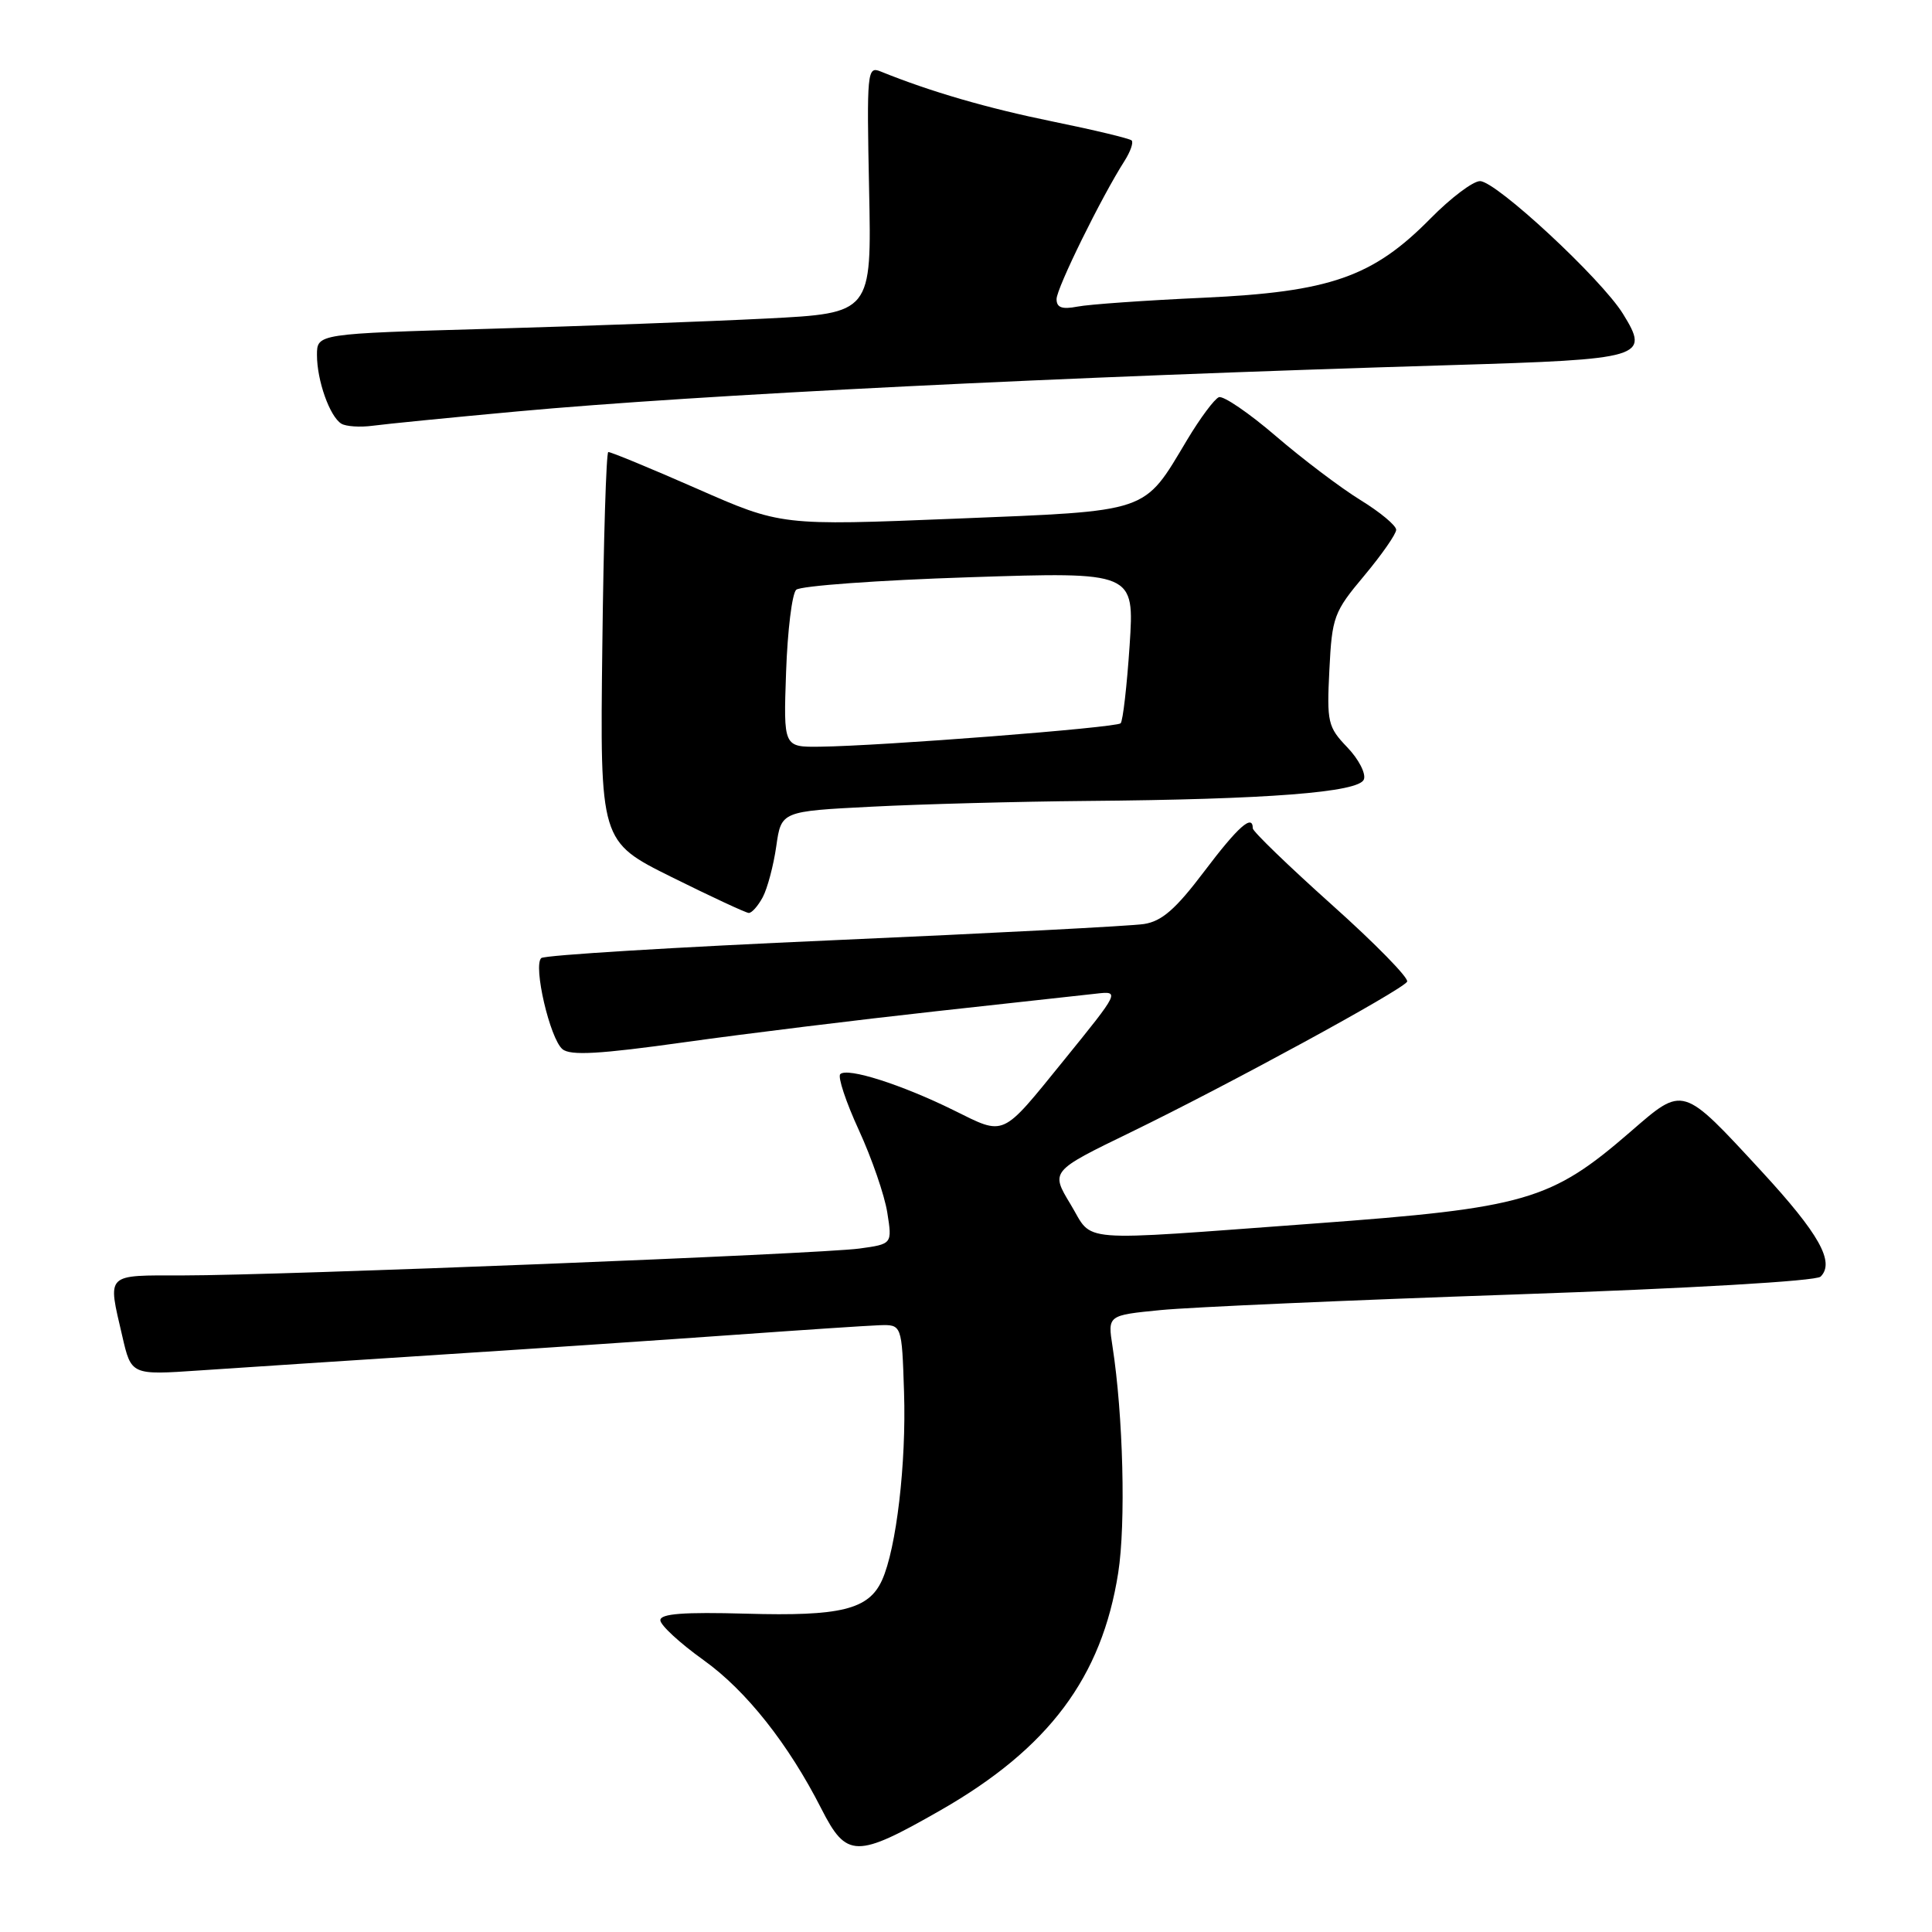 <?xml version="1.0" encoding="UTF-8" standalone="no"?>
<!DOCTYPE svg PUBLIC "-//W3C//DTD SVG 1.1//EN" "http://www.w3.org/Graphics/SVG/1.1/DTD/svg11.dtd" >
<svg xmlns="http://www.w3.org/2000/svg" xmlns:xlink="http://www.w3.org/1999/xlink" version="1.1" viewBox="0 0 256 256">
 <g >
 <path fill="currentColor"
d=" M 124.64 239.86 C 138.96 231.66 146.00 222.26 148.17 208.40 C 149.19 201.89 148.83 187.53 147.41 178.39 C 146.77 174.28 146.77 174.28 153.81 173.59 C 157.69 173.21 178.72 172.28 200.54 171.53 C 224.02 170.72 240.65 169.75 241.24 169.16 C 243.16 167.24 241.04 163.48 233.44 155.23 C 222.84 143.75 223.12 143.83 216.06 149.95 C 205.48 159.11 202.22 160.06 174.06 162.13 C 141.90 164.49 144.98 164.73 141.85 159.57 C 139.20 155.19 139.20 155.19 149.85 150.02 C 162.73 143.76 185.74 131.23 186.45 130.08 C 186.73 129.63 182.24 125.04 176.48 119.89 C 170.72 114.73 166.00 110.17 166.00 109.76 C 166.00 107.80 164.05 109.53 159.55 115.49 C 155.78 120.48 153.94 122.08 151.57 122.44 C 149.88 122.70 131.40 123.66 110.50 124.58 C 89.60 125.50 72.15 126.56 71.72 126.95 C 70.62 127.95 72.87 137.64 74.53 139.02 C 75.58 139.90 79.45 139.68 90.71 138.10 C 98.84 136.96 113.83 135.12 124.00 134.00 C 134.18 132.89 143.71 131.84 145.20 131.67 C 148.41 131.30 148.40 131.33 140.93 140.54 C 132.61 150.79 133.24 150.51 126.38 147.12 C 119.48 143.71 112.26 141.41 111.34 142.33 C 110.98 142.68 112.09 146.02 113.80 149.74 C 115.51 153.46 117.21 158.38 117.57 160.67 C 118.23 164.84 118.23 164.84 113.87 165.44 C 108.55 166.16 37.15 169.00 24.25 169.00 C 13.87 169.00 14.25 168.62 16.20 177.03 C 17.39 182.21 17.39 182.21 26.45 181.59 C 31.43 181.25 45.85 180.31 58.50 179.49 C 71.15 178.68 88.70 177.49 97.50 176.86 C 106.30 176.23 114.85 175.66 116.50 175.60 C 119.50 175.50 119.50 175.50 119.79 184.47 C 120.10 193.90 118.77 205.21 116.87 209.39 C 115.10 213.28 111.41 214.18 98.86 213.82 C 90.58 213.59 87.50 213.82 87.50 214.69 C 87.50 215.34 90.09 217.73 93.25 219.99 C 98.87 224.01 104.48 231.10 108.83 239.66 C 112.18 246.24 113.44 246.26 124.64 239.86 Z  M 101.07 118.88 C 101.69 117.71 102.50 114.67 102.86 112.13 C 103.52 107.50 103.52 107.50 115.51 106.89 C 122.10 106.55 134.93 106.21 144.00 106.13 C 168.00 105.93 180.07 104.99 180.72 103.28 C 181.02 102.51 180.03 100.59 178.52 99.02 C 175.94 96.33 175.80 95.70 176.15 88.75 C 176.50 81.74 176.74 81.08 180.76 76.29 C 183.09 73.50 185.00 70.76 185.00 70.20 C 185.00 69.63 182.86 67.85 180.25 66.25 C 177.64 64.64 172.59 60.82 169.04 57.77 C 165.49 54.72 162.10 52.41 161.51 52.63 C 160.92 52.86 159.03 55.40 157.31 58.27 C 151.44 68.07 152.62 67.67 126.50 68.73 C 103.50 69.66 103.50 69.66 92.30 64.73 C 86.13 62.02 80.87 59.85 80.60 59.90 C 80.33 59.96 79.97 71.59 79.81 85.75 C 79.50 111.50 79.50 111.50 89.00 116.22 C 94.22 118.81 98.82 120.95 99.21 120.97 C 99.61 120.99 100.44 120.05 101.07 118.88 Z  M 68.50 54.52 C 92.67 52.30 140.24 49.94 192.25 48.38 C 217.89 47.61 218.64 47.39 215.05 41.58 C 212.19 36.95 198.24 24.00 196.11 24.00 C 195.18 24.00 192.24 26.22 189.57 28.93 C 181.92 36.70 176.27 38.68 159.50 39.45 C 151.80 39.80 144.26 40.33 142.75 40.63 C 140.72 41.02 140.00 40.76 140.00 39.63 C 140.00 38.20 145.93 26.13 149.02 21.30 C 149.79 20.08 150.21 18.88 149.95 18.61 C 149.68 18.35 144.97 17.22 139.48 16.10 C 130.81 14.33 123.30 12.15 116.66 9.46 C 114.91 8.75 114.84 9.52 115.16 25.11 C 115.50 41.50 115.50 41.50 101.50 42.21 C 93.80 42.60 77.26 43.21 64.75 43.57 C 42.00 44.22 42.00 44.22 42.00 47.05 C 42.00 50.42 43.69 55.19 45.23 56.14 C 45.83 56.51 47.72 56.64 49.41 56.41 C 51.11 56.18 59.70 55.33 68.50 54.52 Z  M 104.16 89.05 C 104.35 83.57 104.95 78.67 105.50 78.15 C 106.05 77.63 116.36 76.88 128.41 76.49 C 150.32 75.77 150.32 75.77 149.68 85.53 C 149.32 90.90 148.79 95.54 148.49 95.84 C 147.92 96.42 116.71 98.85 108.66 98.94 C 103.81 99.00 103.81 99.00 104.16 89.05 Z "/>
</g>
</svg>